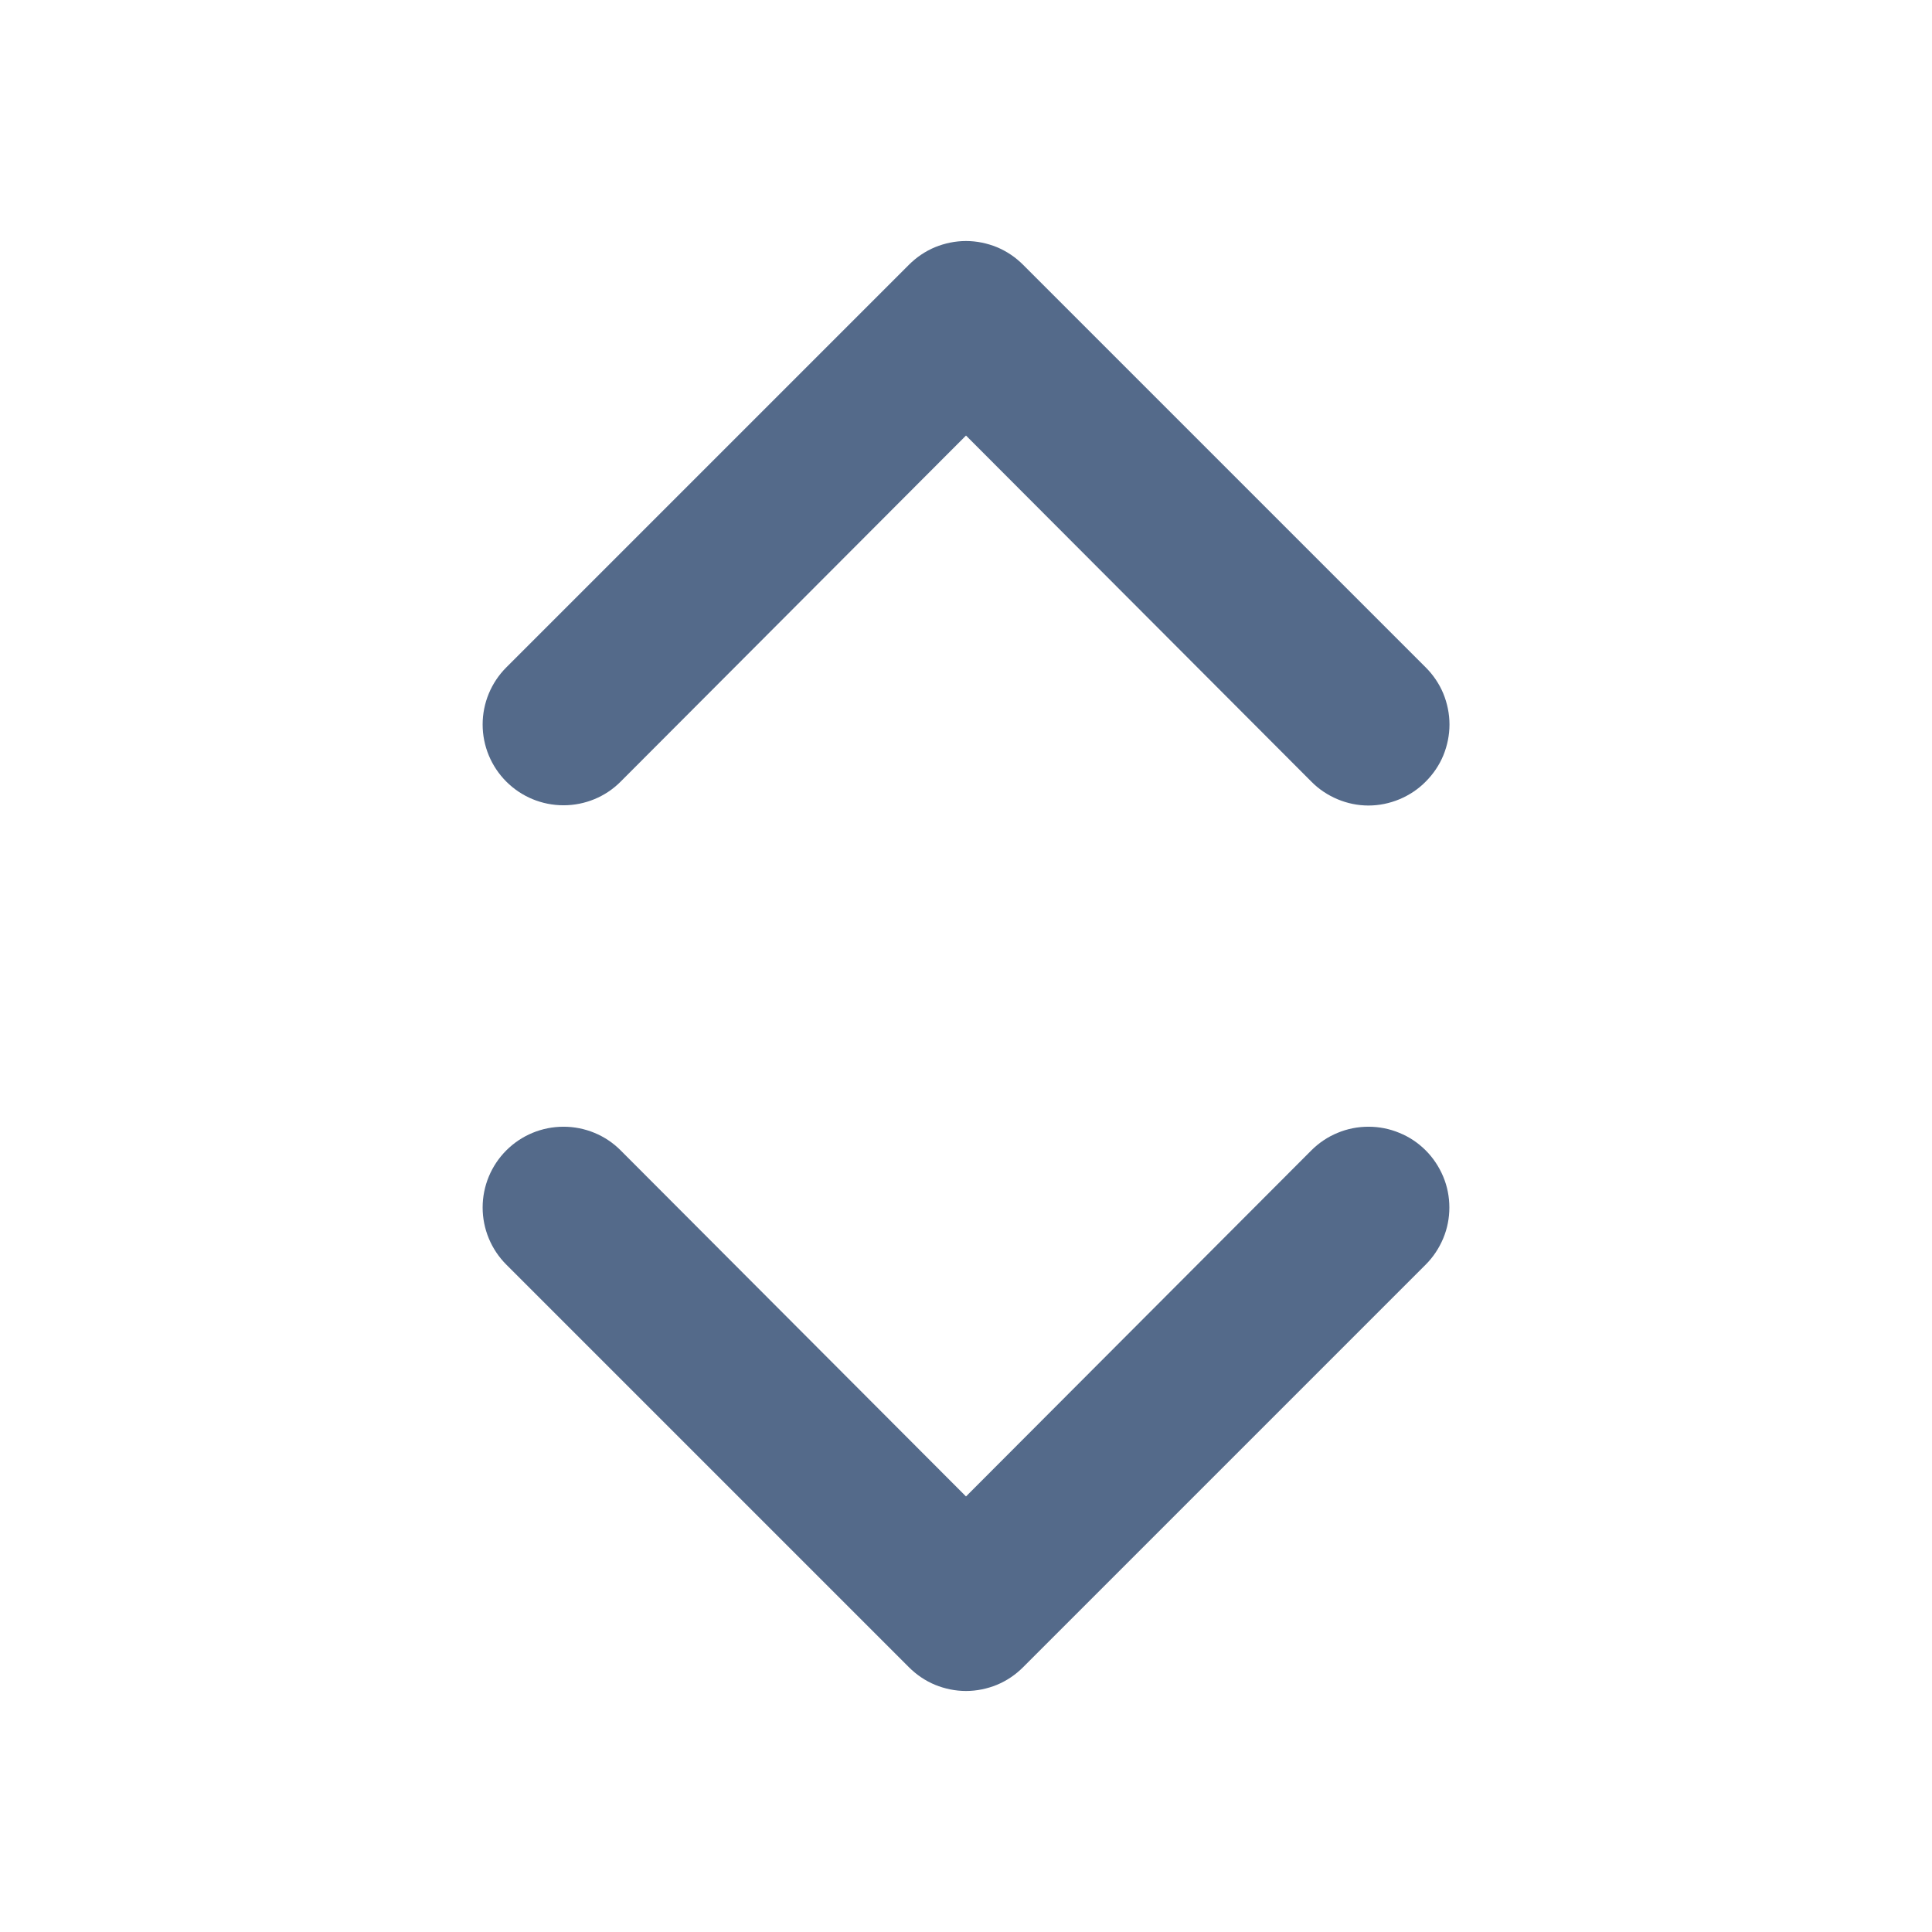<svg width="16" height="16" viewBox="0 0 16 16" fill="none" xmlns="http://www.w3.org/2000/svg">
    <path d="M10.86 9.527L8 12.393L5.14 9.527C5.015 9.401 4.844 9.331 4.667 9.331C4.489 9.331 4.319 9.401 4.193 9.527C4.068 9.652 3.997 9.822 3.997 10C3.997 10.178 4.068 10.348 4.193 10.473L7.527 13.807C7.589 13.869 7.662 13.919 7.744 13.953C7.825 13.986 7.912 14.004 8 14.004C8.088 14.004 8.175 13.986 8.256 13.953C8.338 13.919 8.411 13.869 8.473 13.807L11.807 10.473C11.869 10.411 11.918 10.337 11.952 10.256C11.986 10.175 12.003 10.088 12.003 10C12.003 9.912 11.986 9.825 11.952 9.744C11.918 9.663 11.869 9.589 11.807 9.527C11.745 9.465 11.671 9.415 11.589 9.382C11.508 9.348 11.421 9.331 11.333 9.331C11.245 9.331 11.158 9.348 11.077 9.382C10.996 9.415 10.922 9.465 10.86 9.527ZM5.14 6.473L8 3.607L10.86 6.473C10.922 6.536 10.996 6.585 11.077 6.619C11.158 6.653 11.245 6.671 11.333 6.671C11.421 6.671 11.508 6.653 11.59 6.619C11.671 6.585 11.745 6.536 11.807 6.473C11.869 6.411 11.919 6.338 11.953 6.256C11.986 6.175 12.004 6.088 12.004 6C12.004 5.912 11.986 5.825 11.953 5.744C11.919 5.662 11.869 5.589 11.807 5.527L8.473 2.193C8.411 2.131 8.338 2.081 8.256 2.047C8.175 2.014 8.088 1.996 8 1.996C7.912 1.996 7.825 2.014 7.744 2.047C7.662 2.081 7.589 2.131 7.527 2.193L4.193 5.527C4.068 5.652 3.997 5.822 3.997 6C3.997 6.178 4.068 6.348 4.193 6.473C4.319 6.599 4.489 6.669 4.667 6.669C4.844 6.669 5.015 6.599 5.14 6.473Z" fill="#546A8A"/>
</svg>